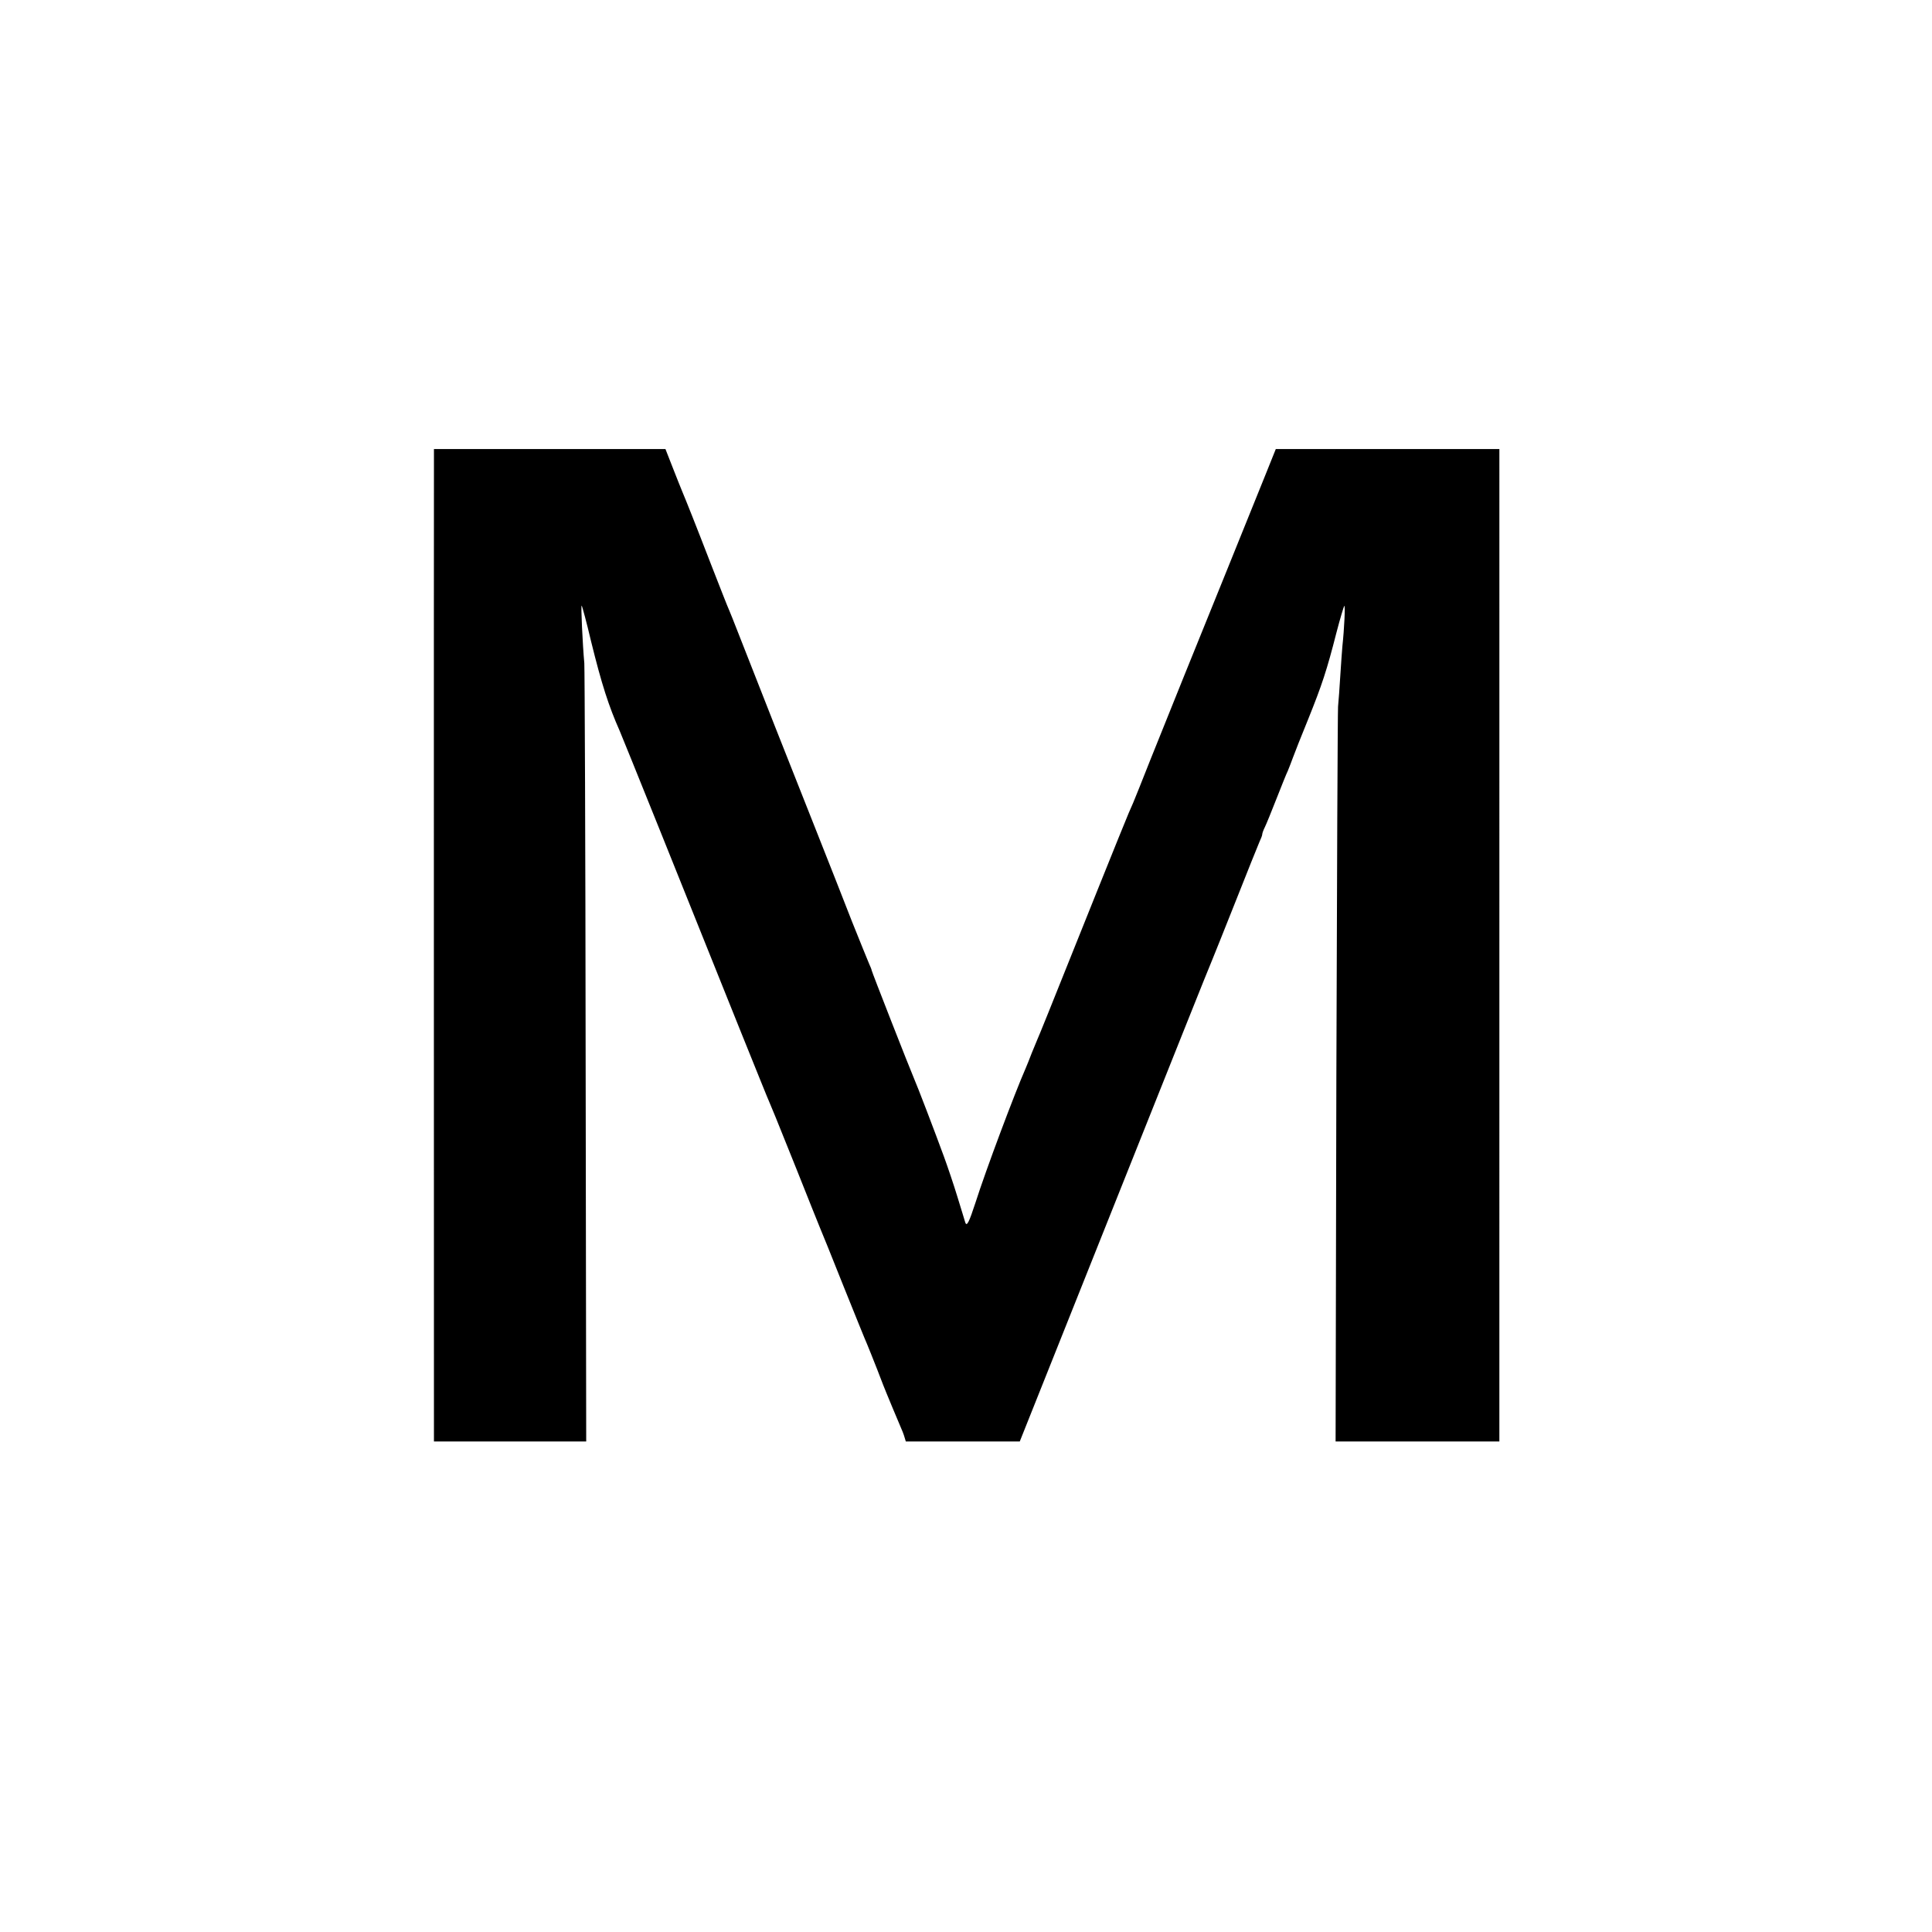<svg version="1" xmlns="http://www.w3.org/2000/svg" width="1365.333" height="1365.333" viewBox="0 0 1024 1024"><path d="M230 248.7c-.1 13.1 0 506.2 0 511.5v3.8h80.7l-.3-203.8c-.1-112-.5-206-.7-208.7-.9-9.8-1.9-31-1.4-30.5.3.3 2.6 8.8 5 19 5.6 22.7 9.3 34.2 15.2 47.5 1.3 2.9 34.4 85.1 63.6 158 8.2 20.3 15.3 38 15.9 39.2 1.5 3.5 2.1 4.9 14.1 34.8 6.1 15.4 11.7 29.3 12.4 31 .7 1.6 6.4 15.6 12.5 31 6.2 15.4 11.8 29.3 12.6 31 .7 1.6 3.1 7.7 5.4 13.5 2.2 5.8 4.4 11.4 4.9 12.5.5 1.1 1.9 4.5 3.1 7.5 1.3 3 3.1 7.3 4 9.5 1 2.2 2.1 5 2.4 6.2l.7 2.3h60.4l50.4-126.3c27.7-69.4 50.9-127.6 51.7-129.2.7-1.7 6.3-15.6 12.4-31 6.1-15.4 11.7-29.4 12.5-31.2.8-1.7 1.5-3.5 1.5-4 0-.6.6-2.3 1.4-3.9.8-1.6 3.5-8.3 6.1-14.9 2.6-6.6 5.3-13.4 6.1-15 .7-1.7 1.9-4.8 2.7-7 .8-2.2 4.4-11.4 8.1-20.4 7.2-17.9 9.8-25.6 15-46 1.9-7.3 3.8-13.6 4.1-14 .6-.5 0 12.2-1 21.4-.2 2.2-.7 9.2-1.1 15.5-.4 6.3-.9 13.7-1.2 16.5-.2 2.7-.6 91.5-.9 197.2l-.4 192.3h86.8V238H676.2l-5.5 13.7c-8.1 20.2-32 79.1-43.2 106.8-5.3 13.2-13.3 33-17.7 44-4.3 11-8.5 21.3-9.2 23-.7 1.6-1.8 4.1-2.4 5.5-.6 1.4-8.2 20-16.8 41.5-27.5 68.7-30.5 76-31.4 78-.5 1.1-1.9 4.5-3.1 7.5-1.1 3-2.7 6.8-3.4 8.5-5.6 12.7-21 53.7-26.5 71-3.4 10.4-4.6 12.8-5.4 10.4-.2-.8-2.1-6.8-4.1-13.4-2-6.6-5.3-16.3-7.2-21.5-4.6-12.6-14.2-37.7-15.9-41.5-2.1-4.8-22.4-56.6-22.4-57.2 0-.3-.6-1.9-1.4-3.6-.8-1.8-4.8-11.8-9-22.2-4.1-10.5-12.2-31.2-18.1-46-13.4-33.7-33.4-84.4-43.2-109.5-1.4-3.6-3.1-7.9-3.8-9.5-.8-1.7-5-12.5-9.5-24-8.5-22-13.3-34-15.4-39-.7-1.7-3-7.4-5.1-12.8l-3.8-9.7H230v10.7z"/></svg>